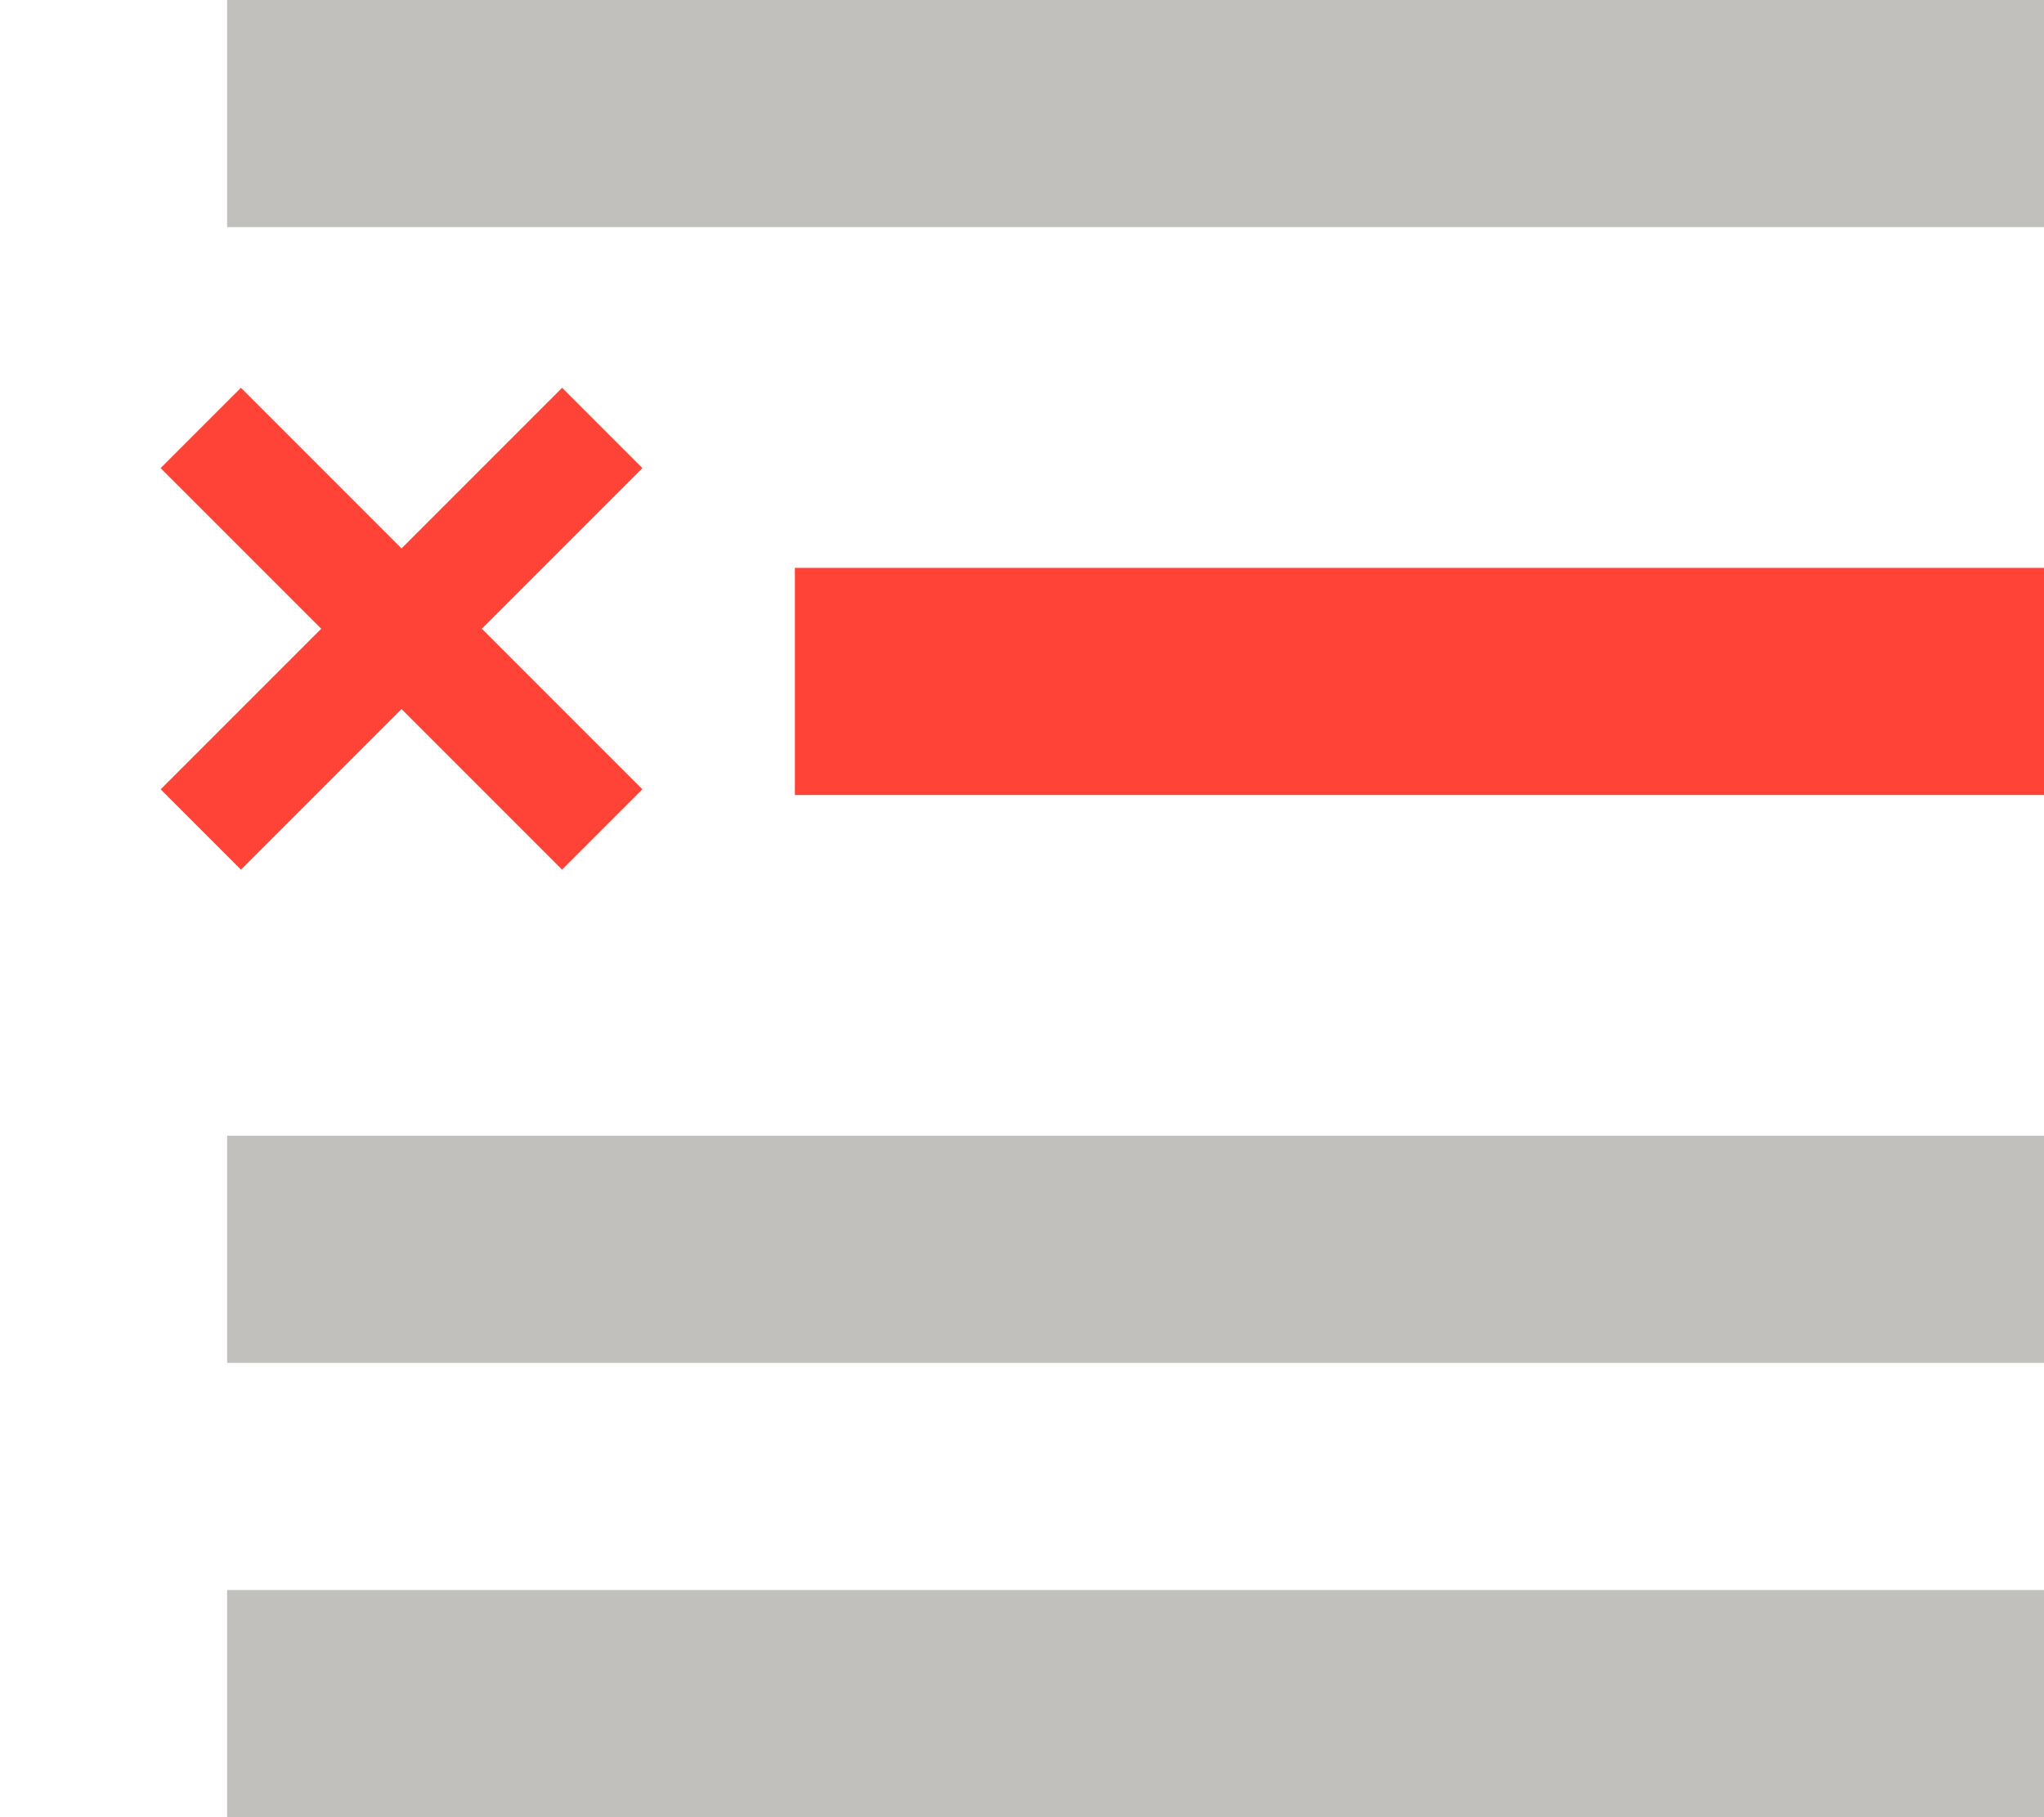 <svg viewBox="0 0 18 16" fill="none" xmlns="http://www.w3.org/2000/svg">
<rect x="2" width="16" height="2" fill="#C1C0BC"/>
<rect x="7" y="5" width="11" height="2" fill="#FF4337"/>
<rect x="2" y="10" width="16" height="2" fill="#C1C0BC"/>
<rect x="2" y="14" width="16" height="2" fill="#C1C0BC"/>
<rect x="5.657" y="6.95" width="1" height="5" transform="rotate(135 5.657 6.95)" fill="#FF4337"/>
<rect x="2.122" y="7.657" width="1" height="5" transform="rotate(-135 2.122 7.657)" fill="#FF4337"/>
</svg>
